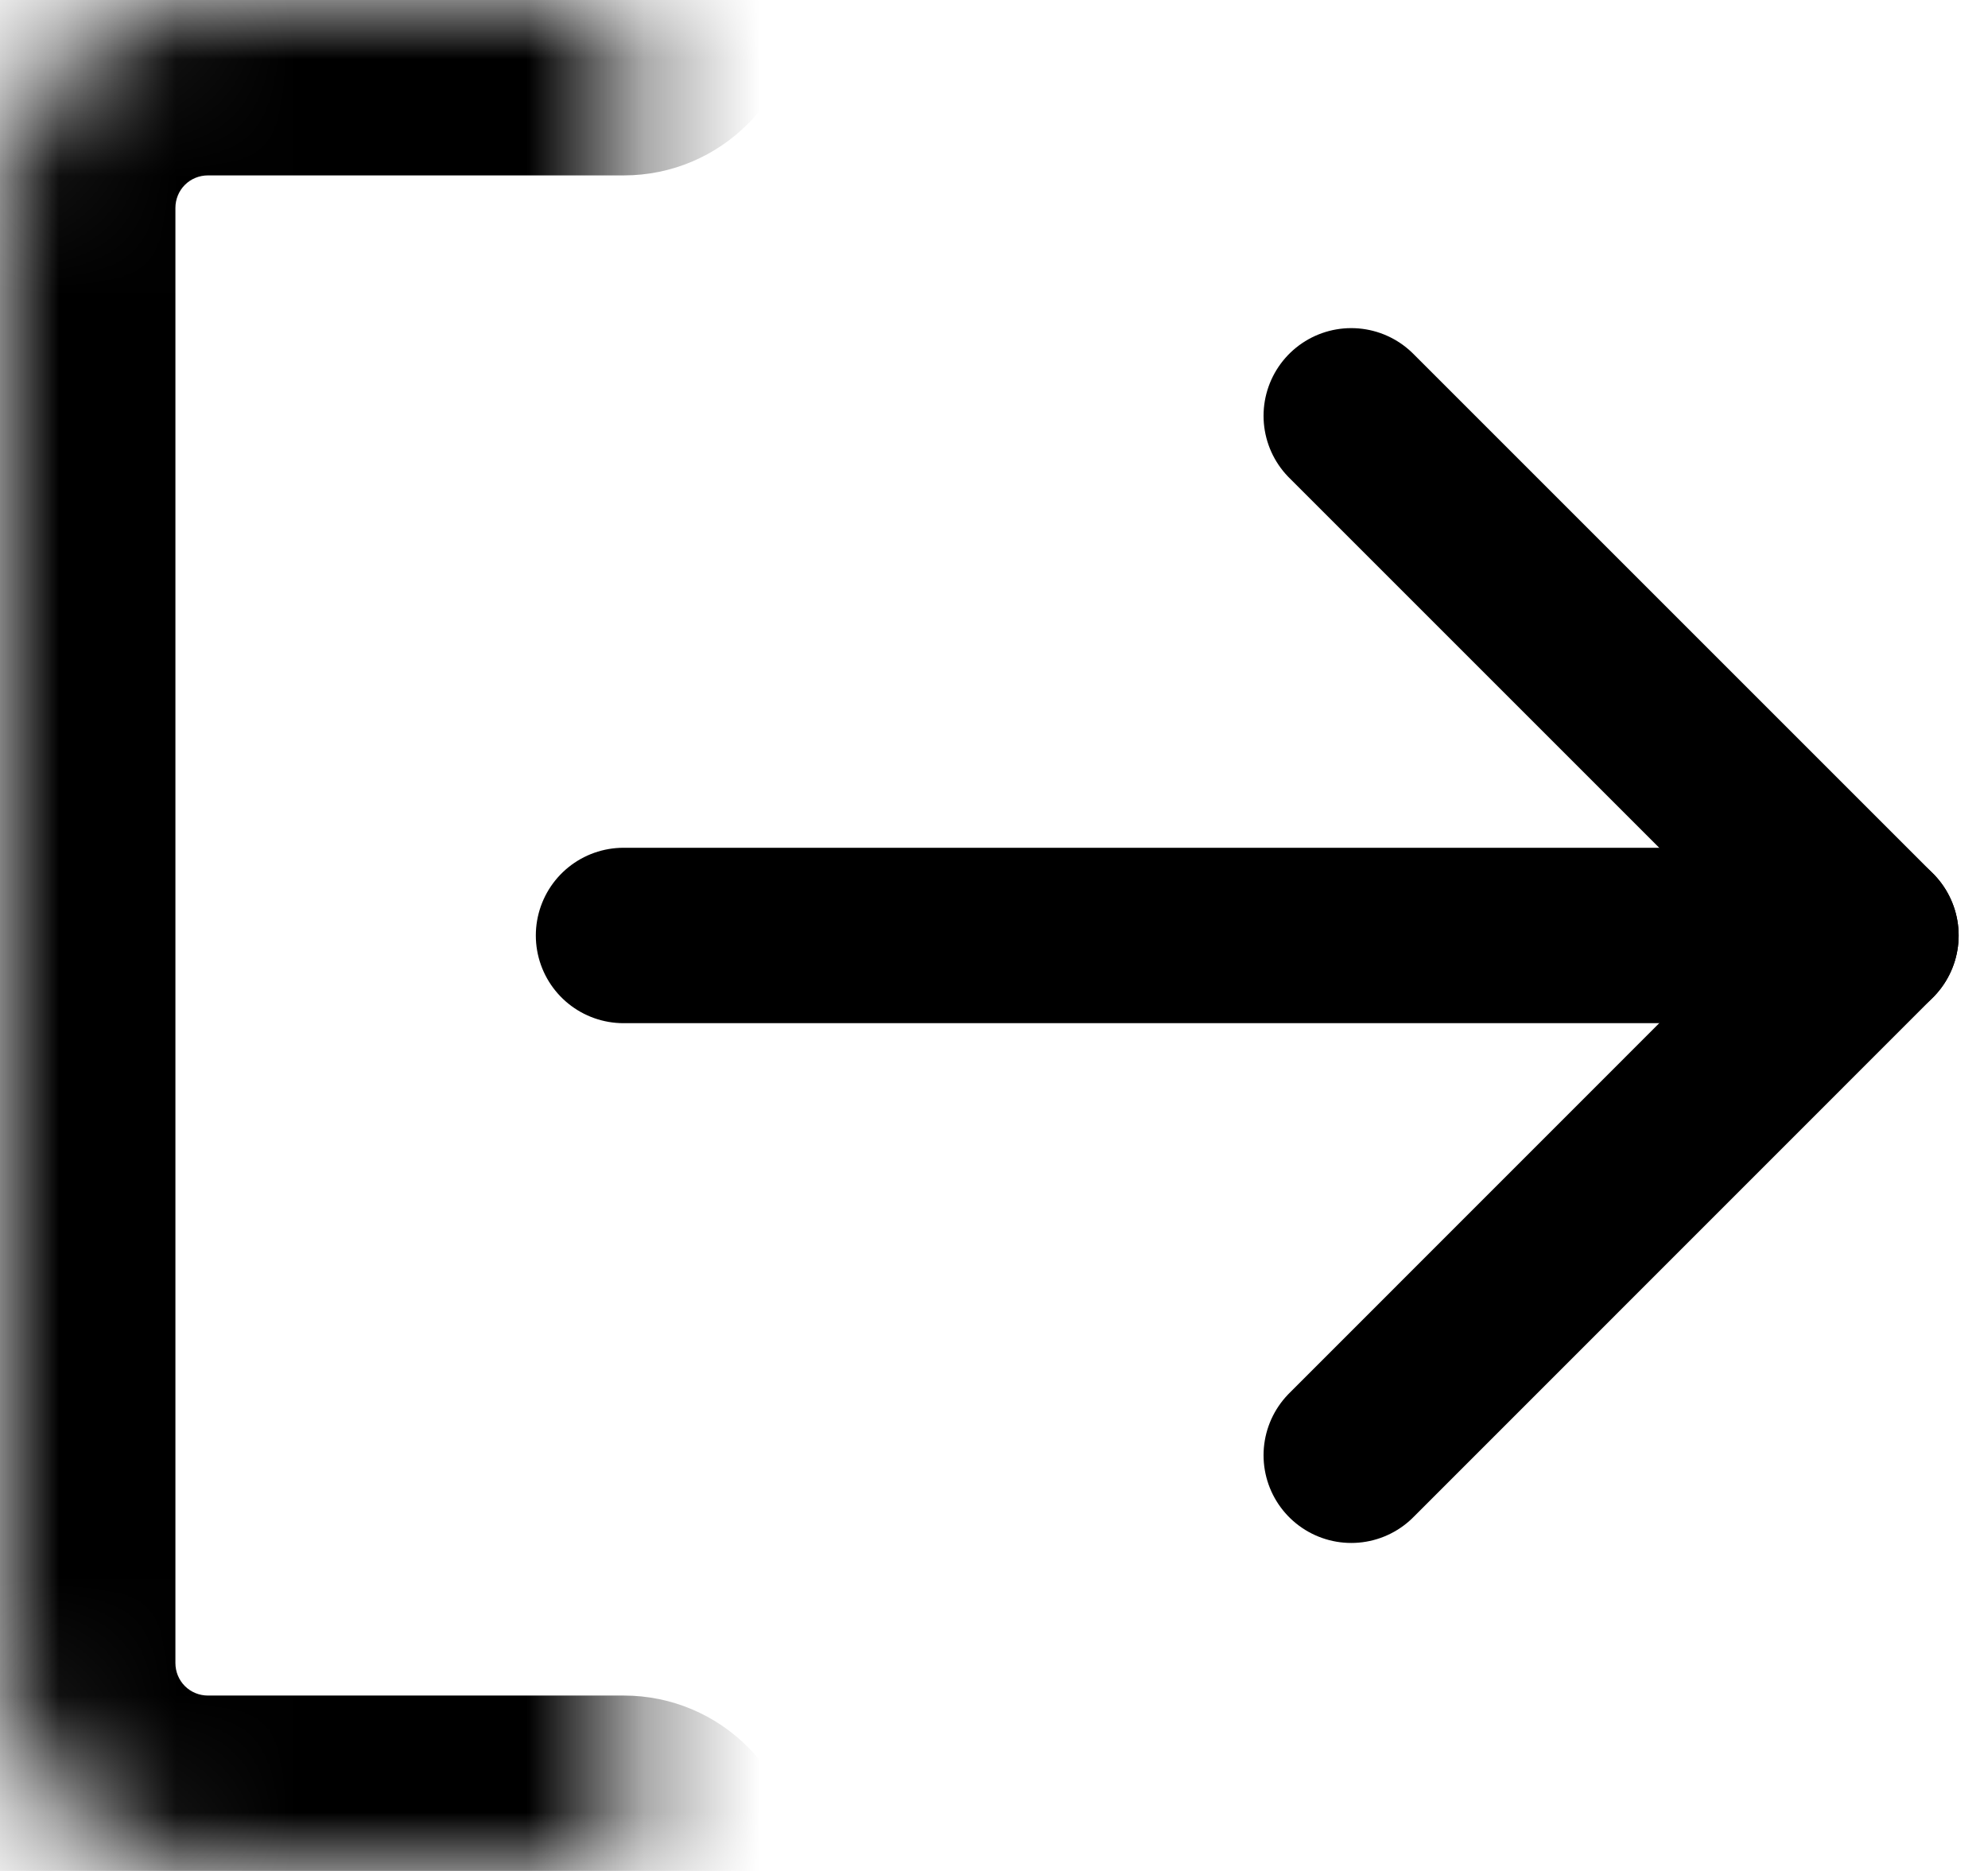 <svg width="17" height="16" viewBox="0 0 17 16" fill="none" xmlns="http://www.w3.org/2000/svg">
<mask id="path-1-inside-1" fill="white">
<path d="M5.334 16H1.778C1.306 16 0.854 15.813 0.521 15.479C0.187 15.146 0 14.694 0 14.222V1.778C0 1.306 0.187 0.854 0.521 0.521C0.854 0.187 1.306 0 1.778 0H5.334"/>
</mask>
<path d="M5.334 17.5C6.162 17.5 6.834 16.828 6.834 16C6.834 15.172 6.162 14.5 5.334 14.5V17.5ZM0 14.222H-1.5H0ZM1.778 0V-1.5V0ZM5.334 1.5C6.162 1.5 6.834 0.828 6.834 0C6.834 -0.828 6.162 -1.5 5.334 -1.5V1.5ZM5.334 14.5H1.778V17.5H5.334V14.5ZM1.778 14.5C1.704 14.5 1.633 14.471 1.581 14.419L-0.54 16.54C0.075 17.155 0.909 17.5 1.778 17.5V14.5ZM1.581 14.419C1.529 14.367 1.5 14.296 1.5 14.222H-1.5C-1.5 15.092 -1.155 15.925 -0.54 16.54L1.581 14.419ZM1.5 14.222V1.778H-1.5V14.222H1.5ZM1.5 1.778C1.5 1.704 1.529 1.633 1.581 1.581L-0.54 -0.54C-1.155 0.075 -1.5 0.908 -1.5 1.778H1.5ZM1.581 1.581C1.633 1.529 1.704 1.5 1.778 1.5V-1.5C0.909 -1.5 0.075 -1.155 -0.54 -0.54L1.581 1.581ZM1.778 1.5H5.334V-1.5H1.778V1.5Z" fill="black" mask="url(#path-1-inside-1)"/>
<path d="M11.555 12.445L15.999 8L11.555 3.556" stroke="black" stroke-width="1.5" stroke-linecap="round" stroke-linejoin="round"/>
<path d="M15.999 8H5.332" stroke="black" stroke-width="1.5" stroke-linecap="round" stroke-linejoin="round"/>
</svg>
